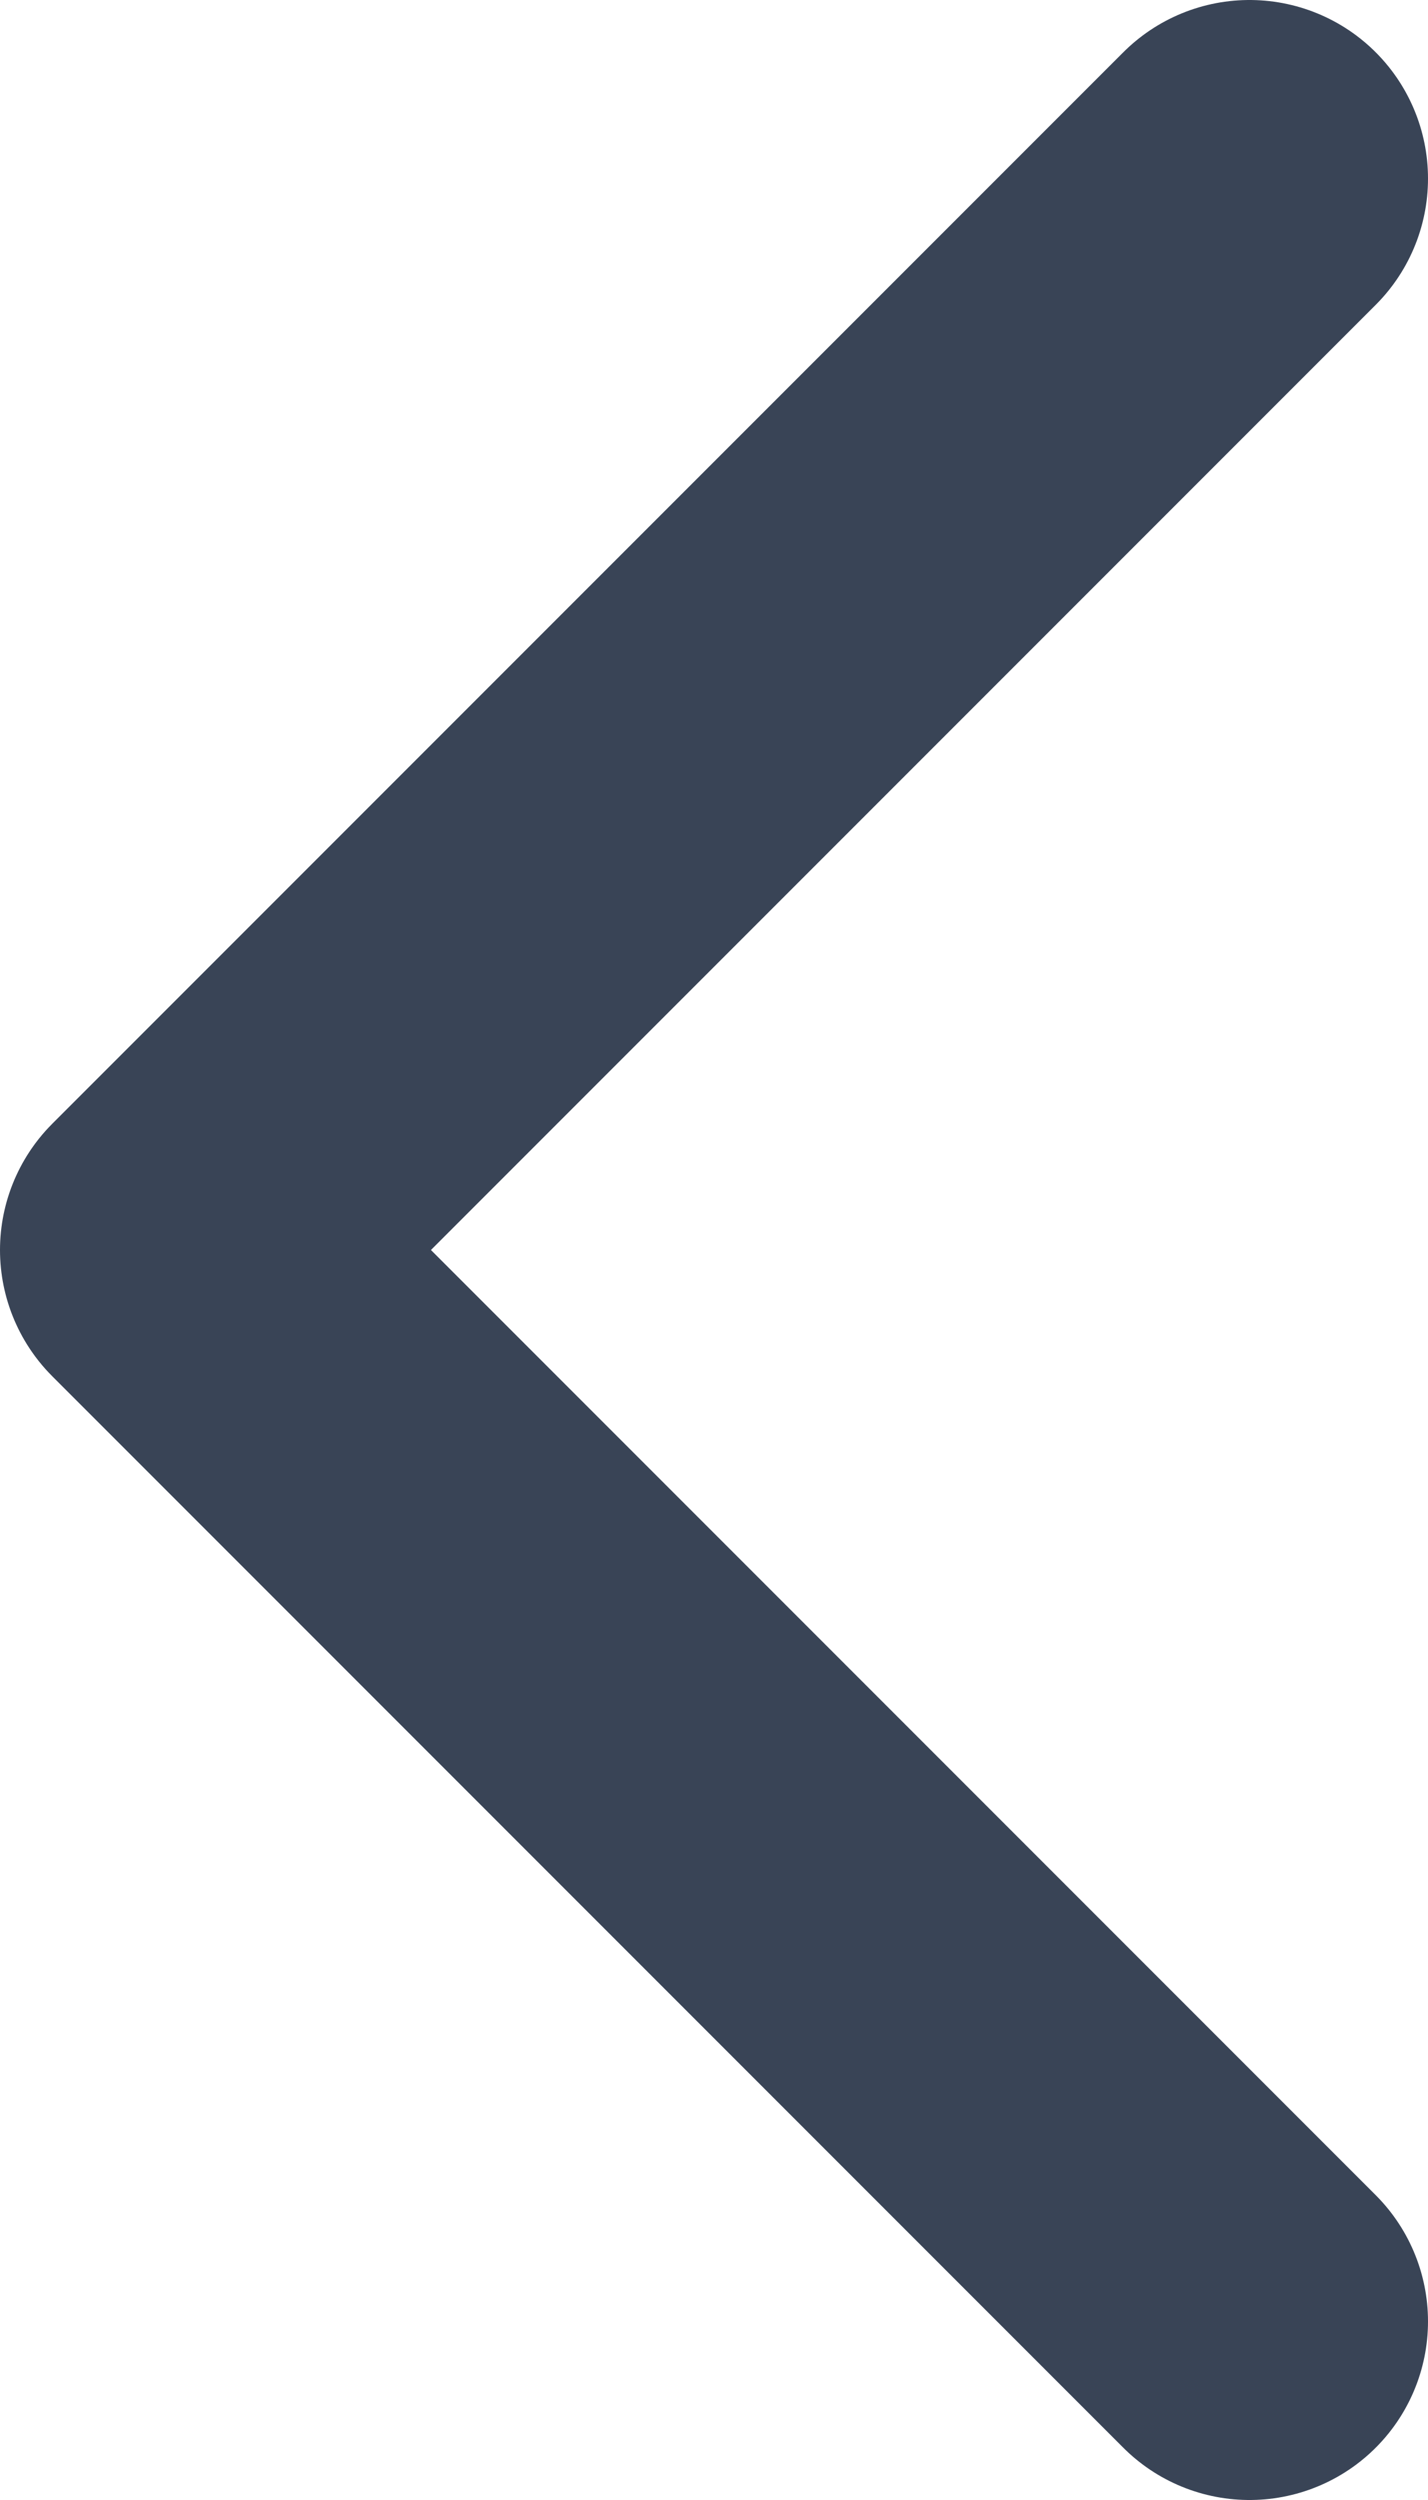 <svg width="8" height="14" viewBox="0 0 8 14" fill="none" xmlns="http://www.w3.org/2000/svg">
<path d="M7 13L1 7L7 1" stroke="#394456" stroke-width="2" stroke-linecap="round" stroke-linejoin="round"/>
</svg>
